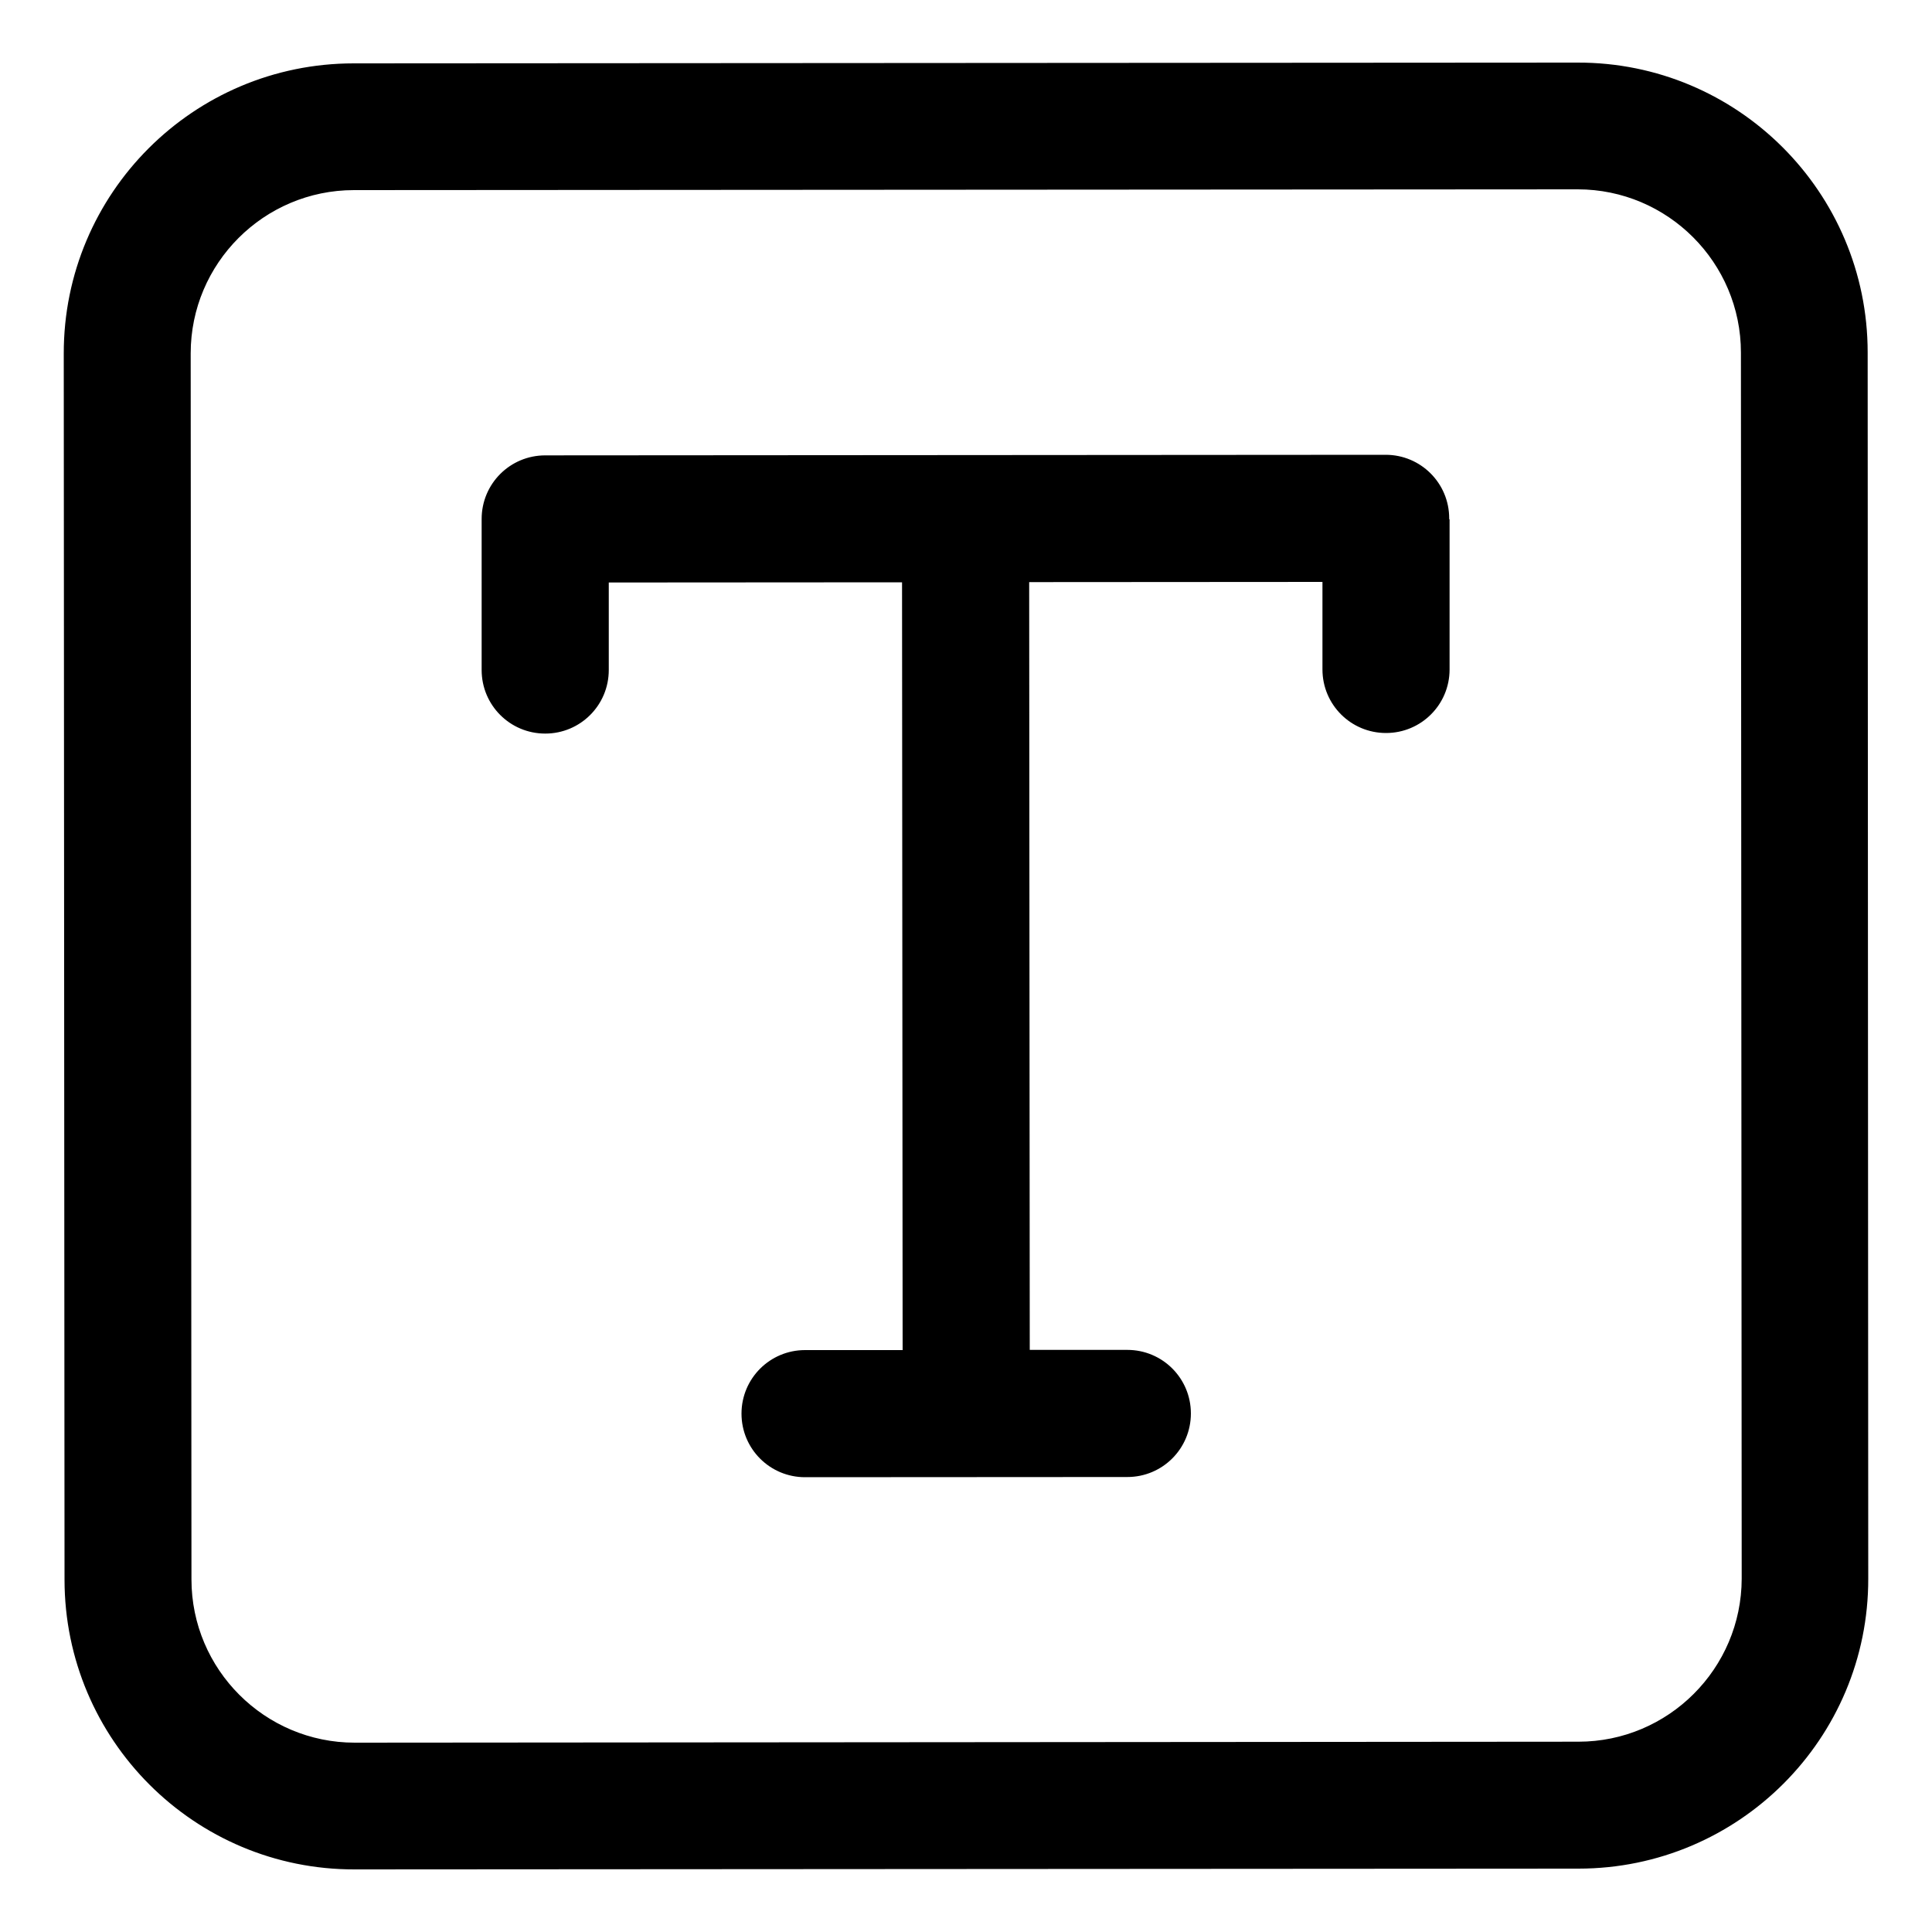 <?xml version="1.0" standalone="no"?><!DOCTYPE svg PUBLIC "-//W3C//DTD SVG 1.1//EN" "http://www.w3.org/Graphics/SVG/1.1/DTD/svg11.dtd"><svg t="1702709302046" class="icon" viewBox="0 0 1024 1024" version="1.1" xmlns="http://www.w3.org/2000/svg" p-id="5331" xmlns:xlink="http://www.w3.org/1999/xlink" width="200" height="200"><path d="M989.901 186.778c0-84.89-68.915-153.805-153.805-153.6l-648.602 0.41c-84.992 0-153.805 68.915-153.702 153.805l0.41 649.83c0 84.89 68.915 153.805 153.805 153.6l648.602-0.41c84.89 0 153.805-68.915 153.6-153.805l-0.307-649.83zM836.608 923.136l-648.602 0.512c-47.718 0-86.528-38.81-86.528-86.528l-0.41-649.83c0-47.718 38.81-86.528 86.528-86.528l648.602-0.41c47.718 0 86.528 38.81 86.528 86.528l0.41 649.83c-0.102 47.718-38.912 86.426-86.528 86.426z" p-id="5332"></path><path d="M768.102 275.046v-0.307c0-18.637-15.053-33.69-33.69-33.69l-445.44 0.307c-18.637 0-33.69 15.053-33.69 33.69V355.123c0 18.637 15.053 33.69 33.69 33.69s33.69-15.053 33.69-33.69v-46.387l155.443-0.102 0.307 406.938h-51.712c-18.637 0-33.69 15.053-33.69 33.69s15.053 33.69 33.69 33.69l170.803-0.102c18.637 0 33.69-15.053 33.69-33.69s-15.053-33.69-33.69-33.69H545.792l-0.307-406.938 155.443-0.102v46.387c0 18.637 15.053 33.69 33.69 33.69s33.69-15.053 33.69-33.69v-79.462c-0.205-0.205-0.205-0.205-0.205-0.307z" p-id="5333"></path></svg>